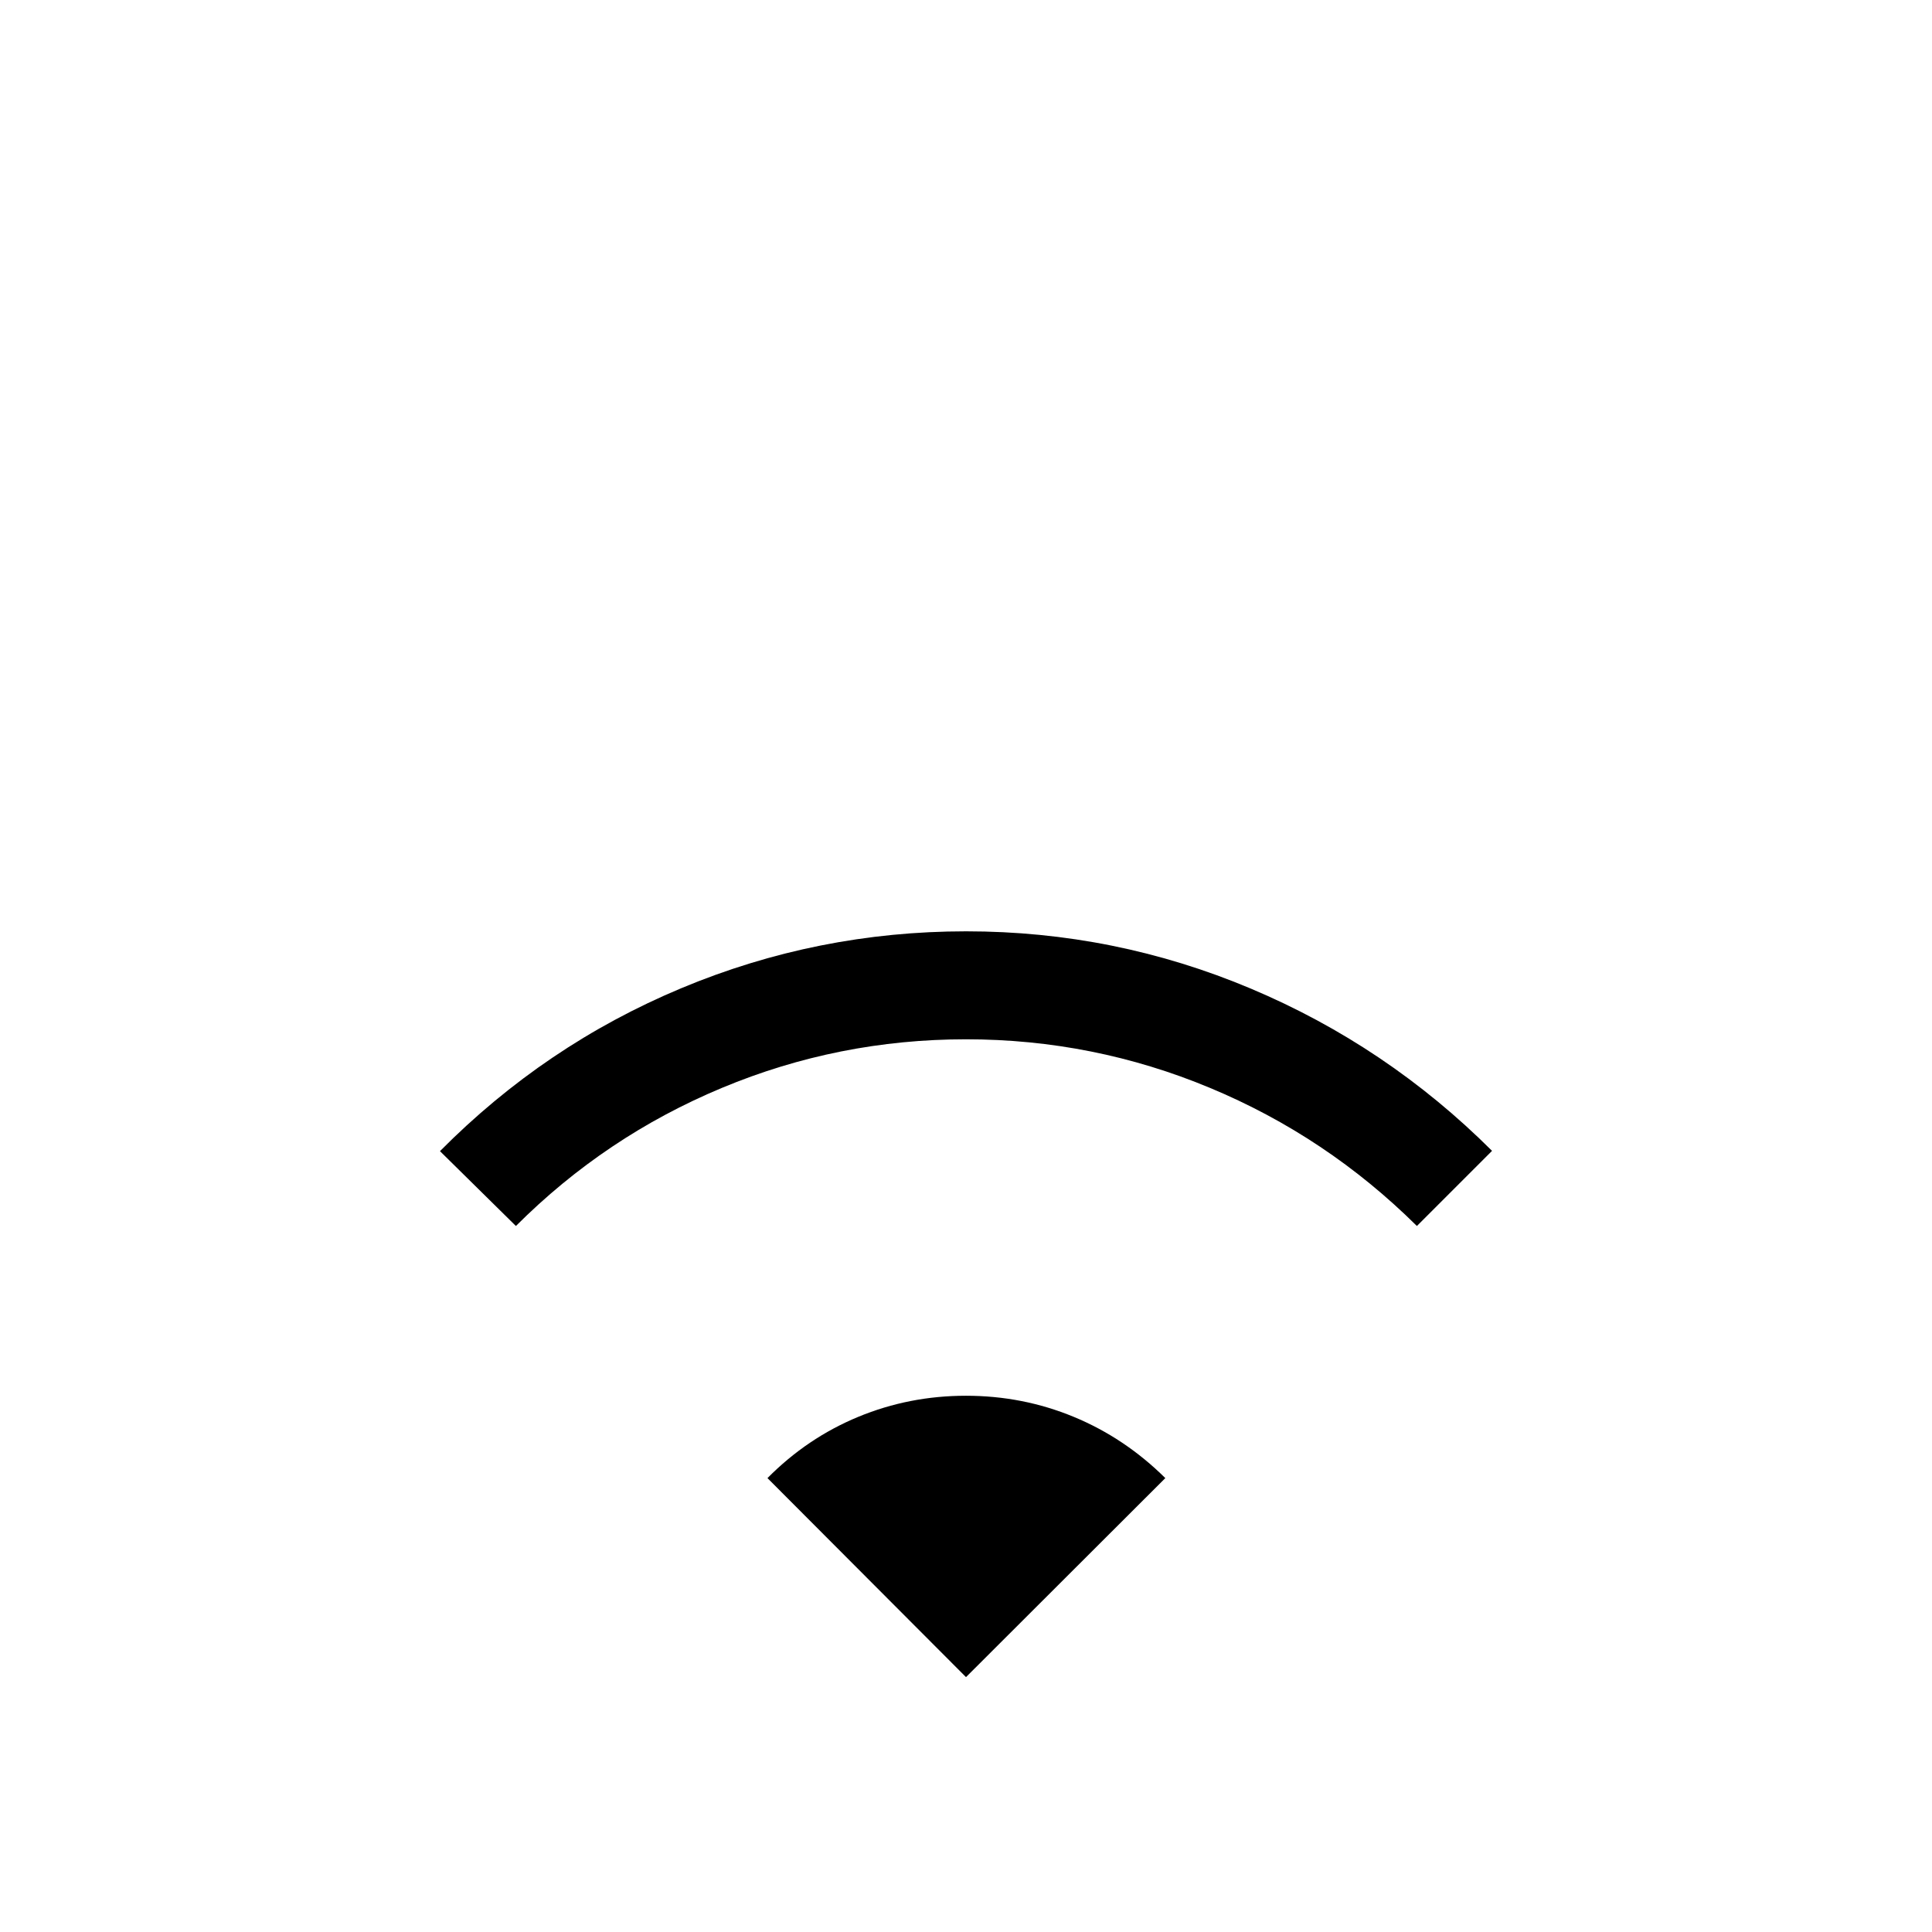 <svg xmlns="http://www.w3.org/2000/svg" height="24" viewBox="0 -960 960 960" width="24"><path d="M256.35-350.81 218.62-388q52.25-52.69 119.89-80.96 67.64-28.27 141.55-28.27 73.9 0 141.46 28.46t119.86 80.62l-37.34 37.34q-44.89-44.5-102.82-68.63-57.93-24.14-121.26-24.14-63.34 0-121.23 24.14-57.88 24.13-102.38 68.63ZM480-126.65l-98.65-98.89q19.74-19.94 45.09-30.43 25.35-10.49 53.55-10.49 28.2 0 53.56 10.49 25.36 10.49 45.49 30.43L480-126.65Z"/></svg>